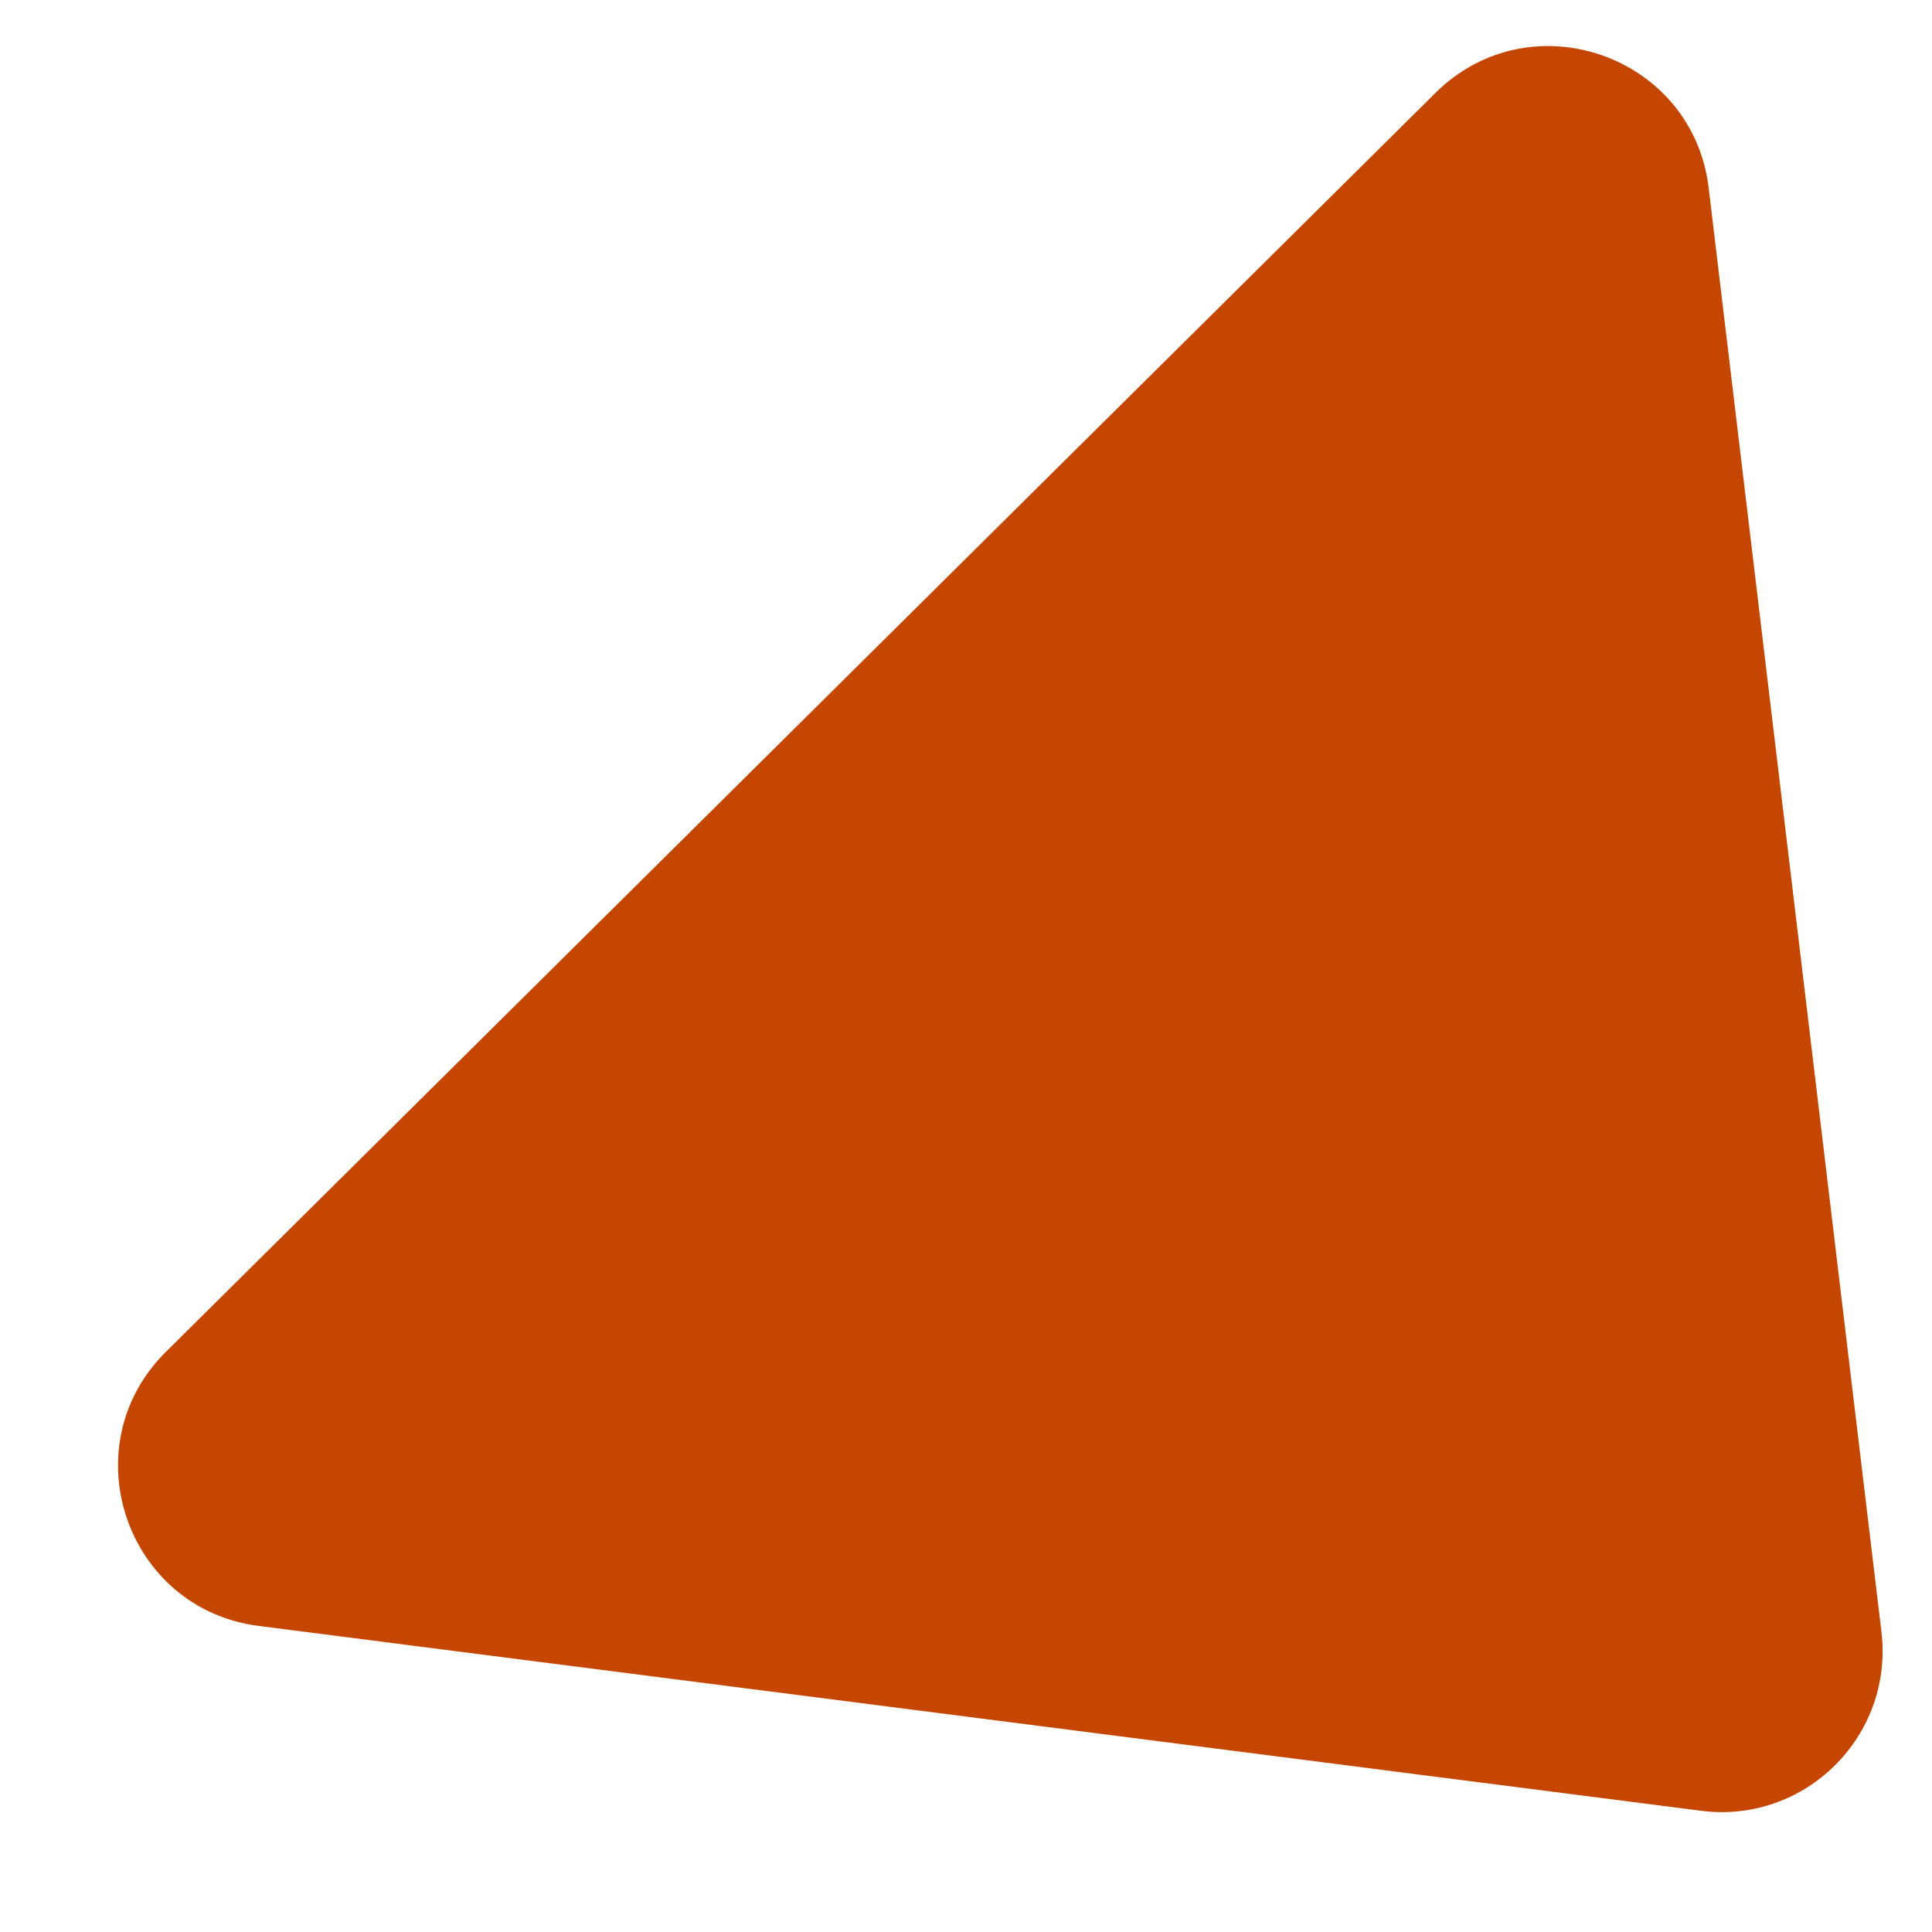 <svg width="12" height="12" viewBox="0 0 12 12" fill="none" xmlns="http://www.w3.org/2000/svg">
<path d="M10.566 11.247C11.211 11.33 11.763 10.783 11.686 10.136L10.613 1.168C10.514 0.342 9.507 -0.009 8.916 0.577L1.03 8.397C0.439 8.983 0.781 9.993 1.607 10.099L10.566 11.247Z" fill="#C44601"/>
</svg>
